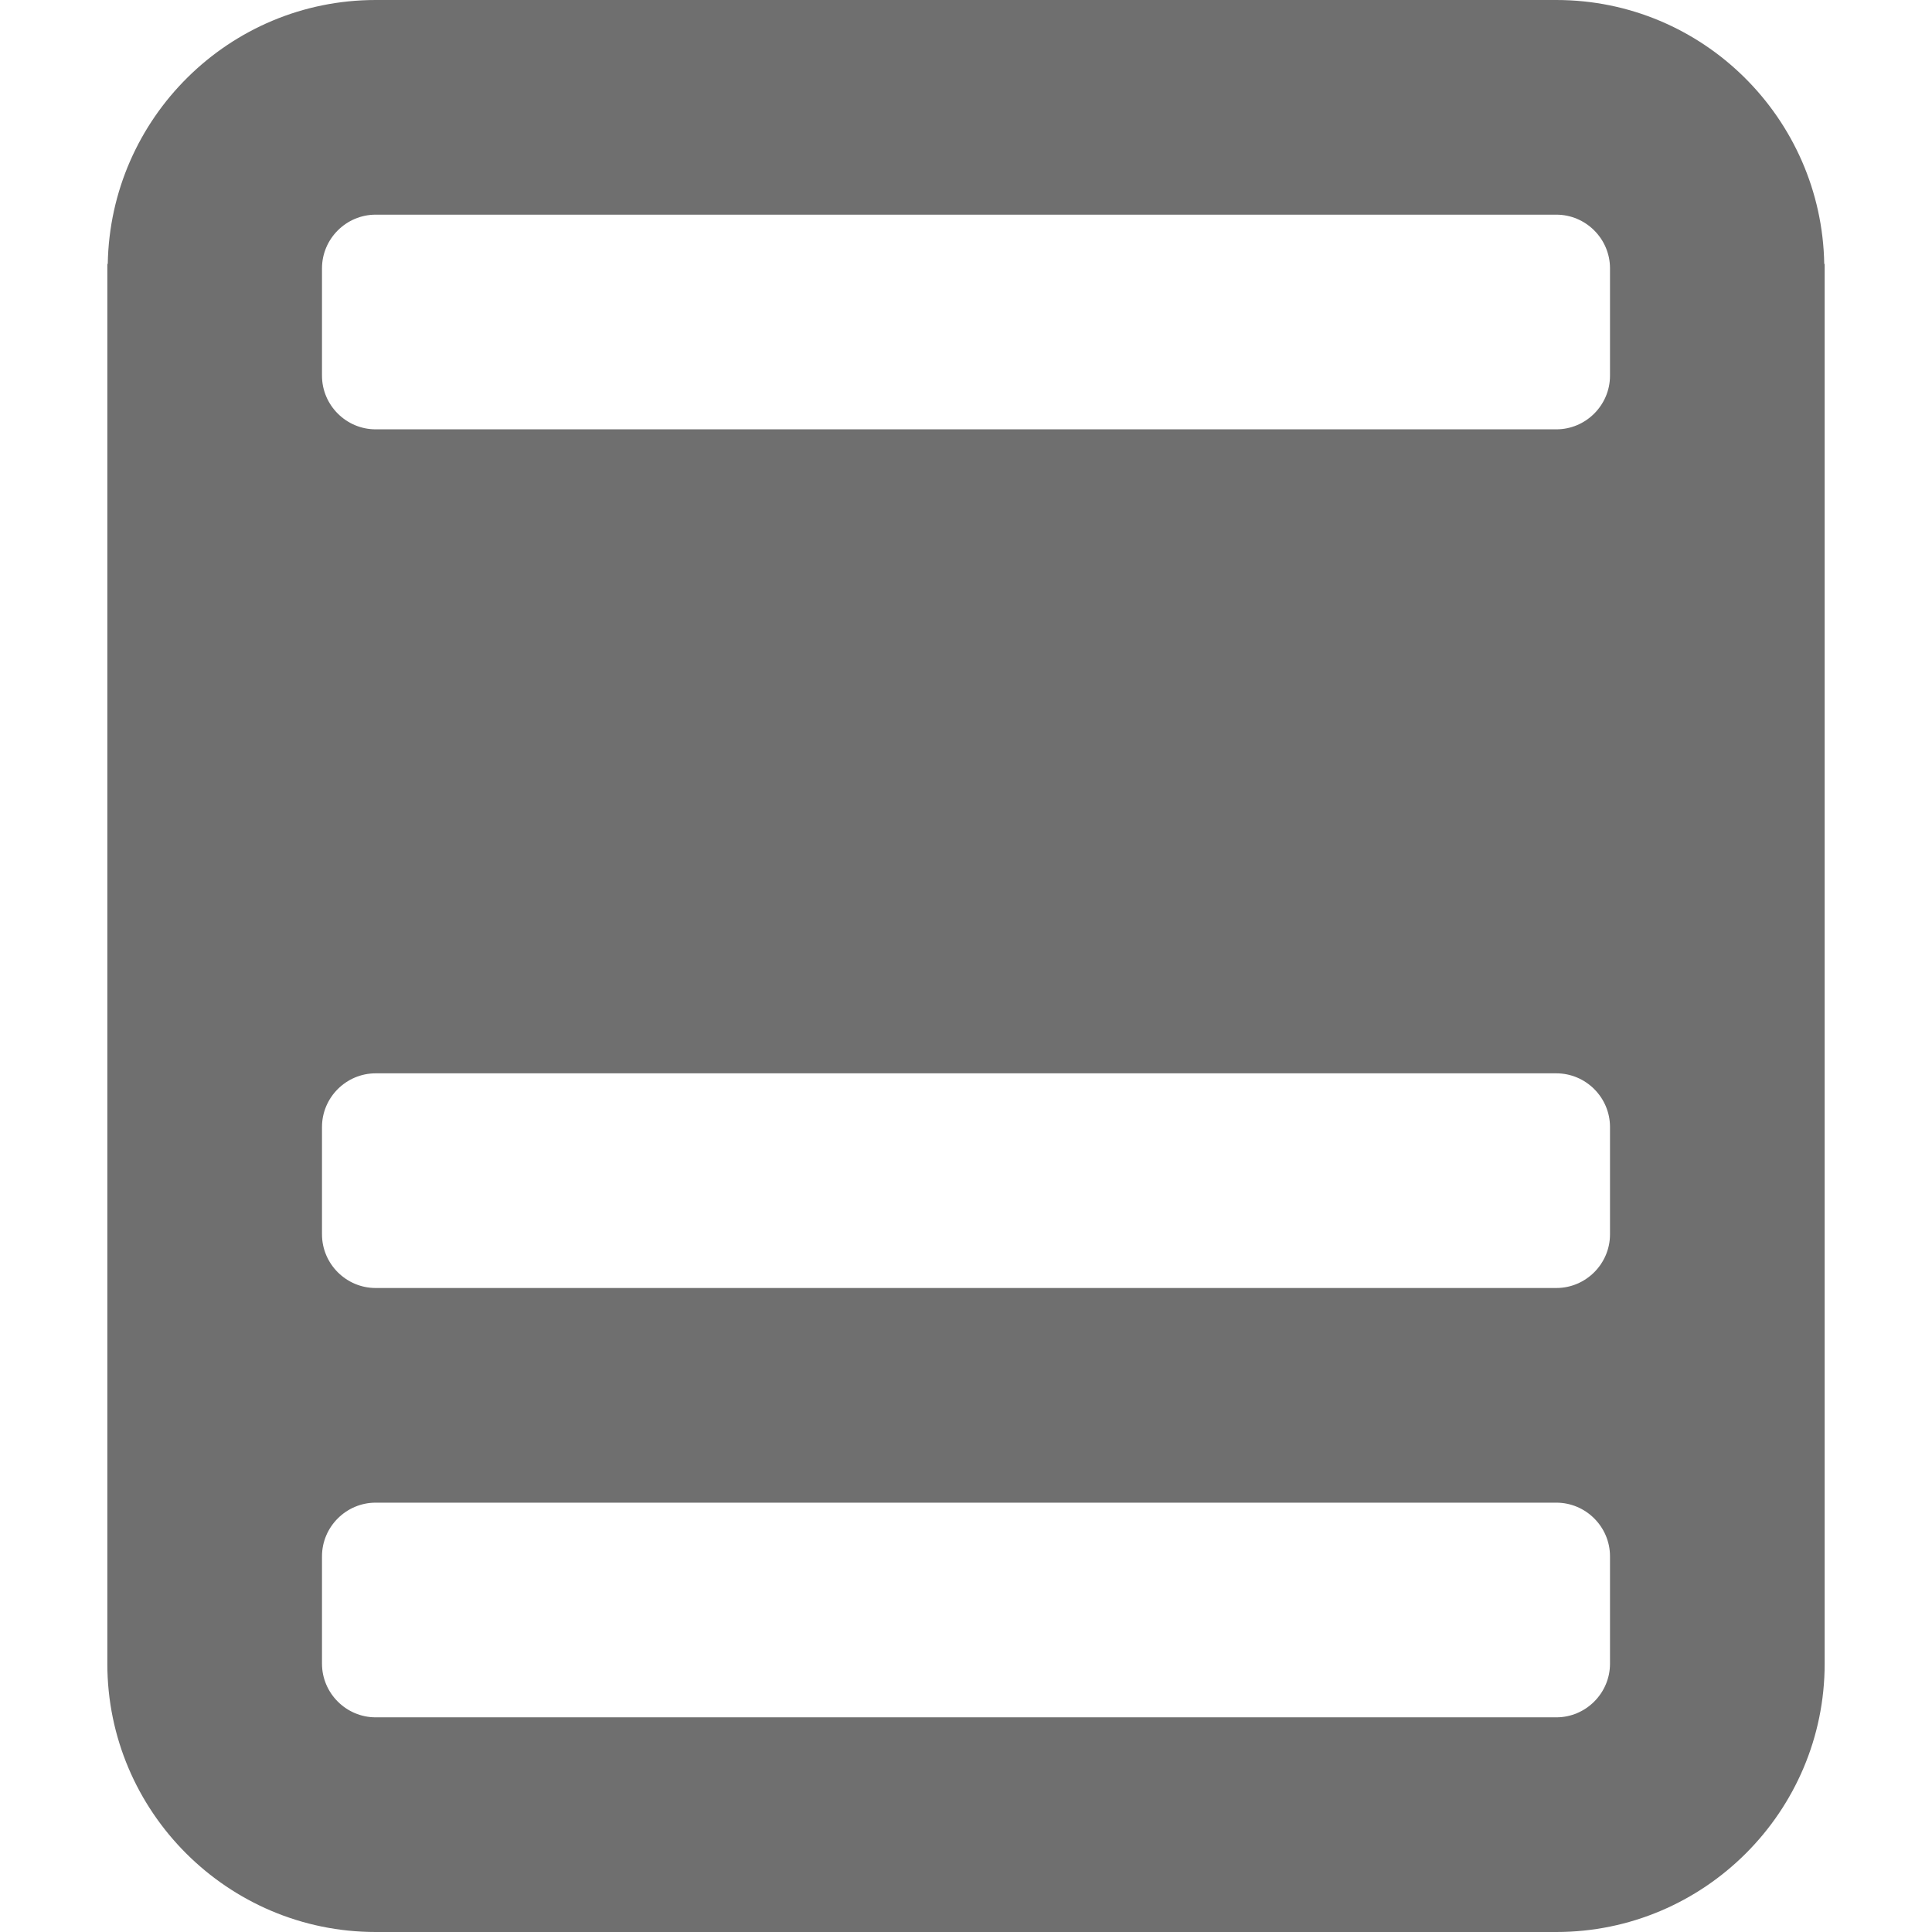 <svg width="18" height="18" viewBox="0 0 18 18" xmlns="http://www.w3.org/2000/svg"><title>amend</title><desc>Created with Sketch.</desc><path d="M16.996 2.459c-.023-1.359-1.132-2.459-2.496-2.459h-11c-1.364 0-2.473 1.1-2.496 2.459h-.004v13.041c0 1.378 1.122 2.5 2.5 2.5h11c1.378 0 2.5-1.122 2.5-2.5v-13.041h-.004zm-13.996 9.041v-1c0-.275.225-.5.5-.5h11c.275 0 .5.225.5.5v1c0 .275-.225.5-.5.5h-11c-.275 0-.5-.225-.5-.5zm0-9c0-.275.225-.5.5-.5h11c.275 0 .5.225.5.5v1c0 .275-.225.5-.5.5h-11c-.275 0-.5-.225-.5-.5v-1zm12 13c0 .275-.225.5-.5.5h-11c-.275 0-.5-.225-.5-.5v-1c0-.275.225-.5.5-.5h11c.275 0 .5.225.5.5v1z" fill="#6F6F6F"/></svg>